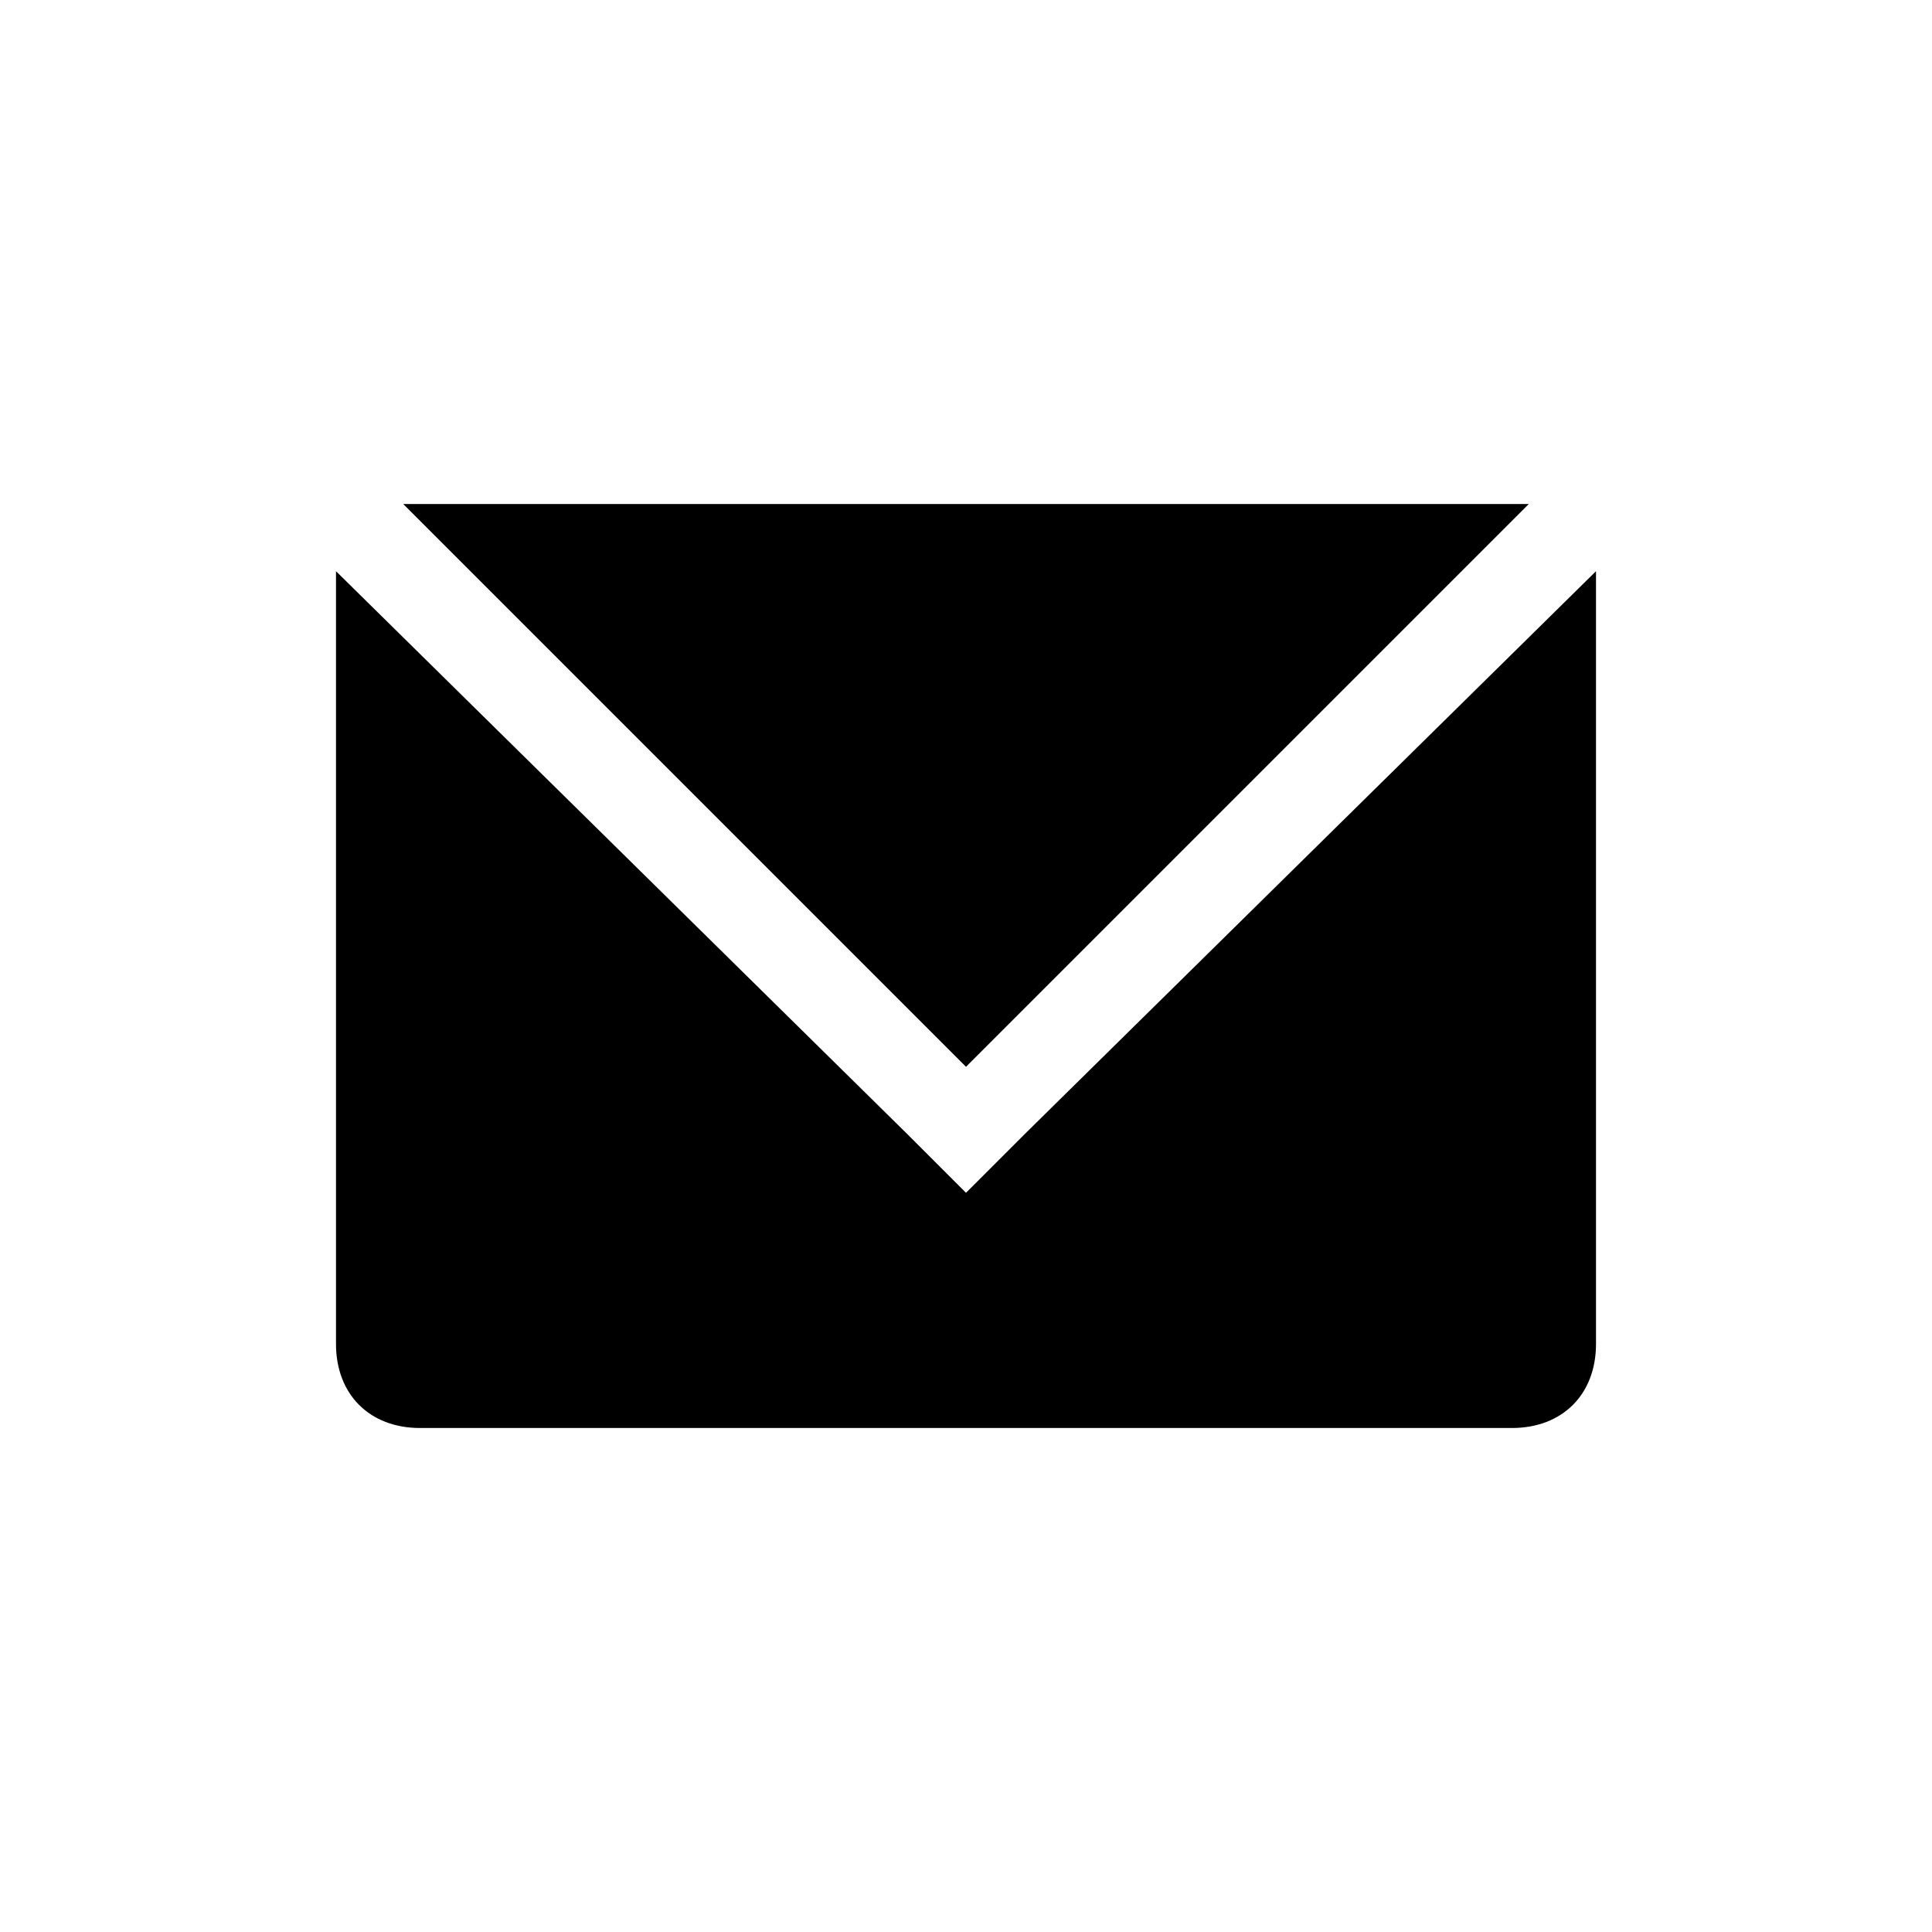 <svg version="1.1" id="Layer_1" xmlns="http://www.w3.org/2000/svg" xmlns:xlink="http://www.w3.org/1999/xlink" x="0px" y="0px"
	 viewBox="0 0 23 23" enable-background="new 0 0 23 23" xml:space="preserve">
<g>
	<g>
		<path d="M18.2,6c-0.1,0-0.2,0-0.2,0H5C4.9,6,4.8,6,4.8,6l6.7,6.7L18.2,6z"/>
		<path d="M12.2,13.5l-0.7,0.7l-0.7-0.7L4,6.8C4,6.8,4,6.9,4,7v9c0,0.6,0.4,1,1,1h13c0.6,0,1-0.4,1-1V7c0-0.1,0-0.2,0-0.2L12.2,13.5
			z"/>
	</g>
</g>
</svg>
